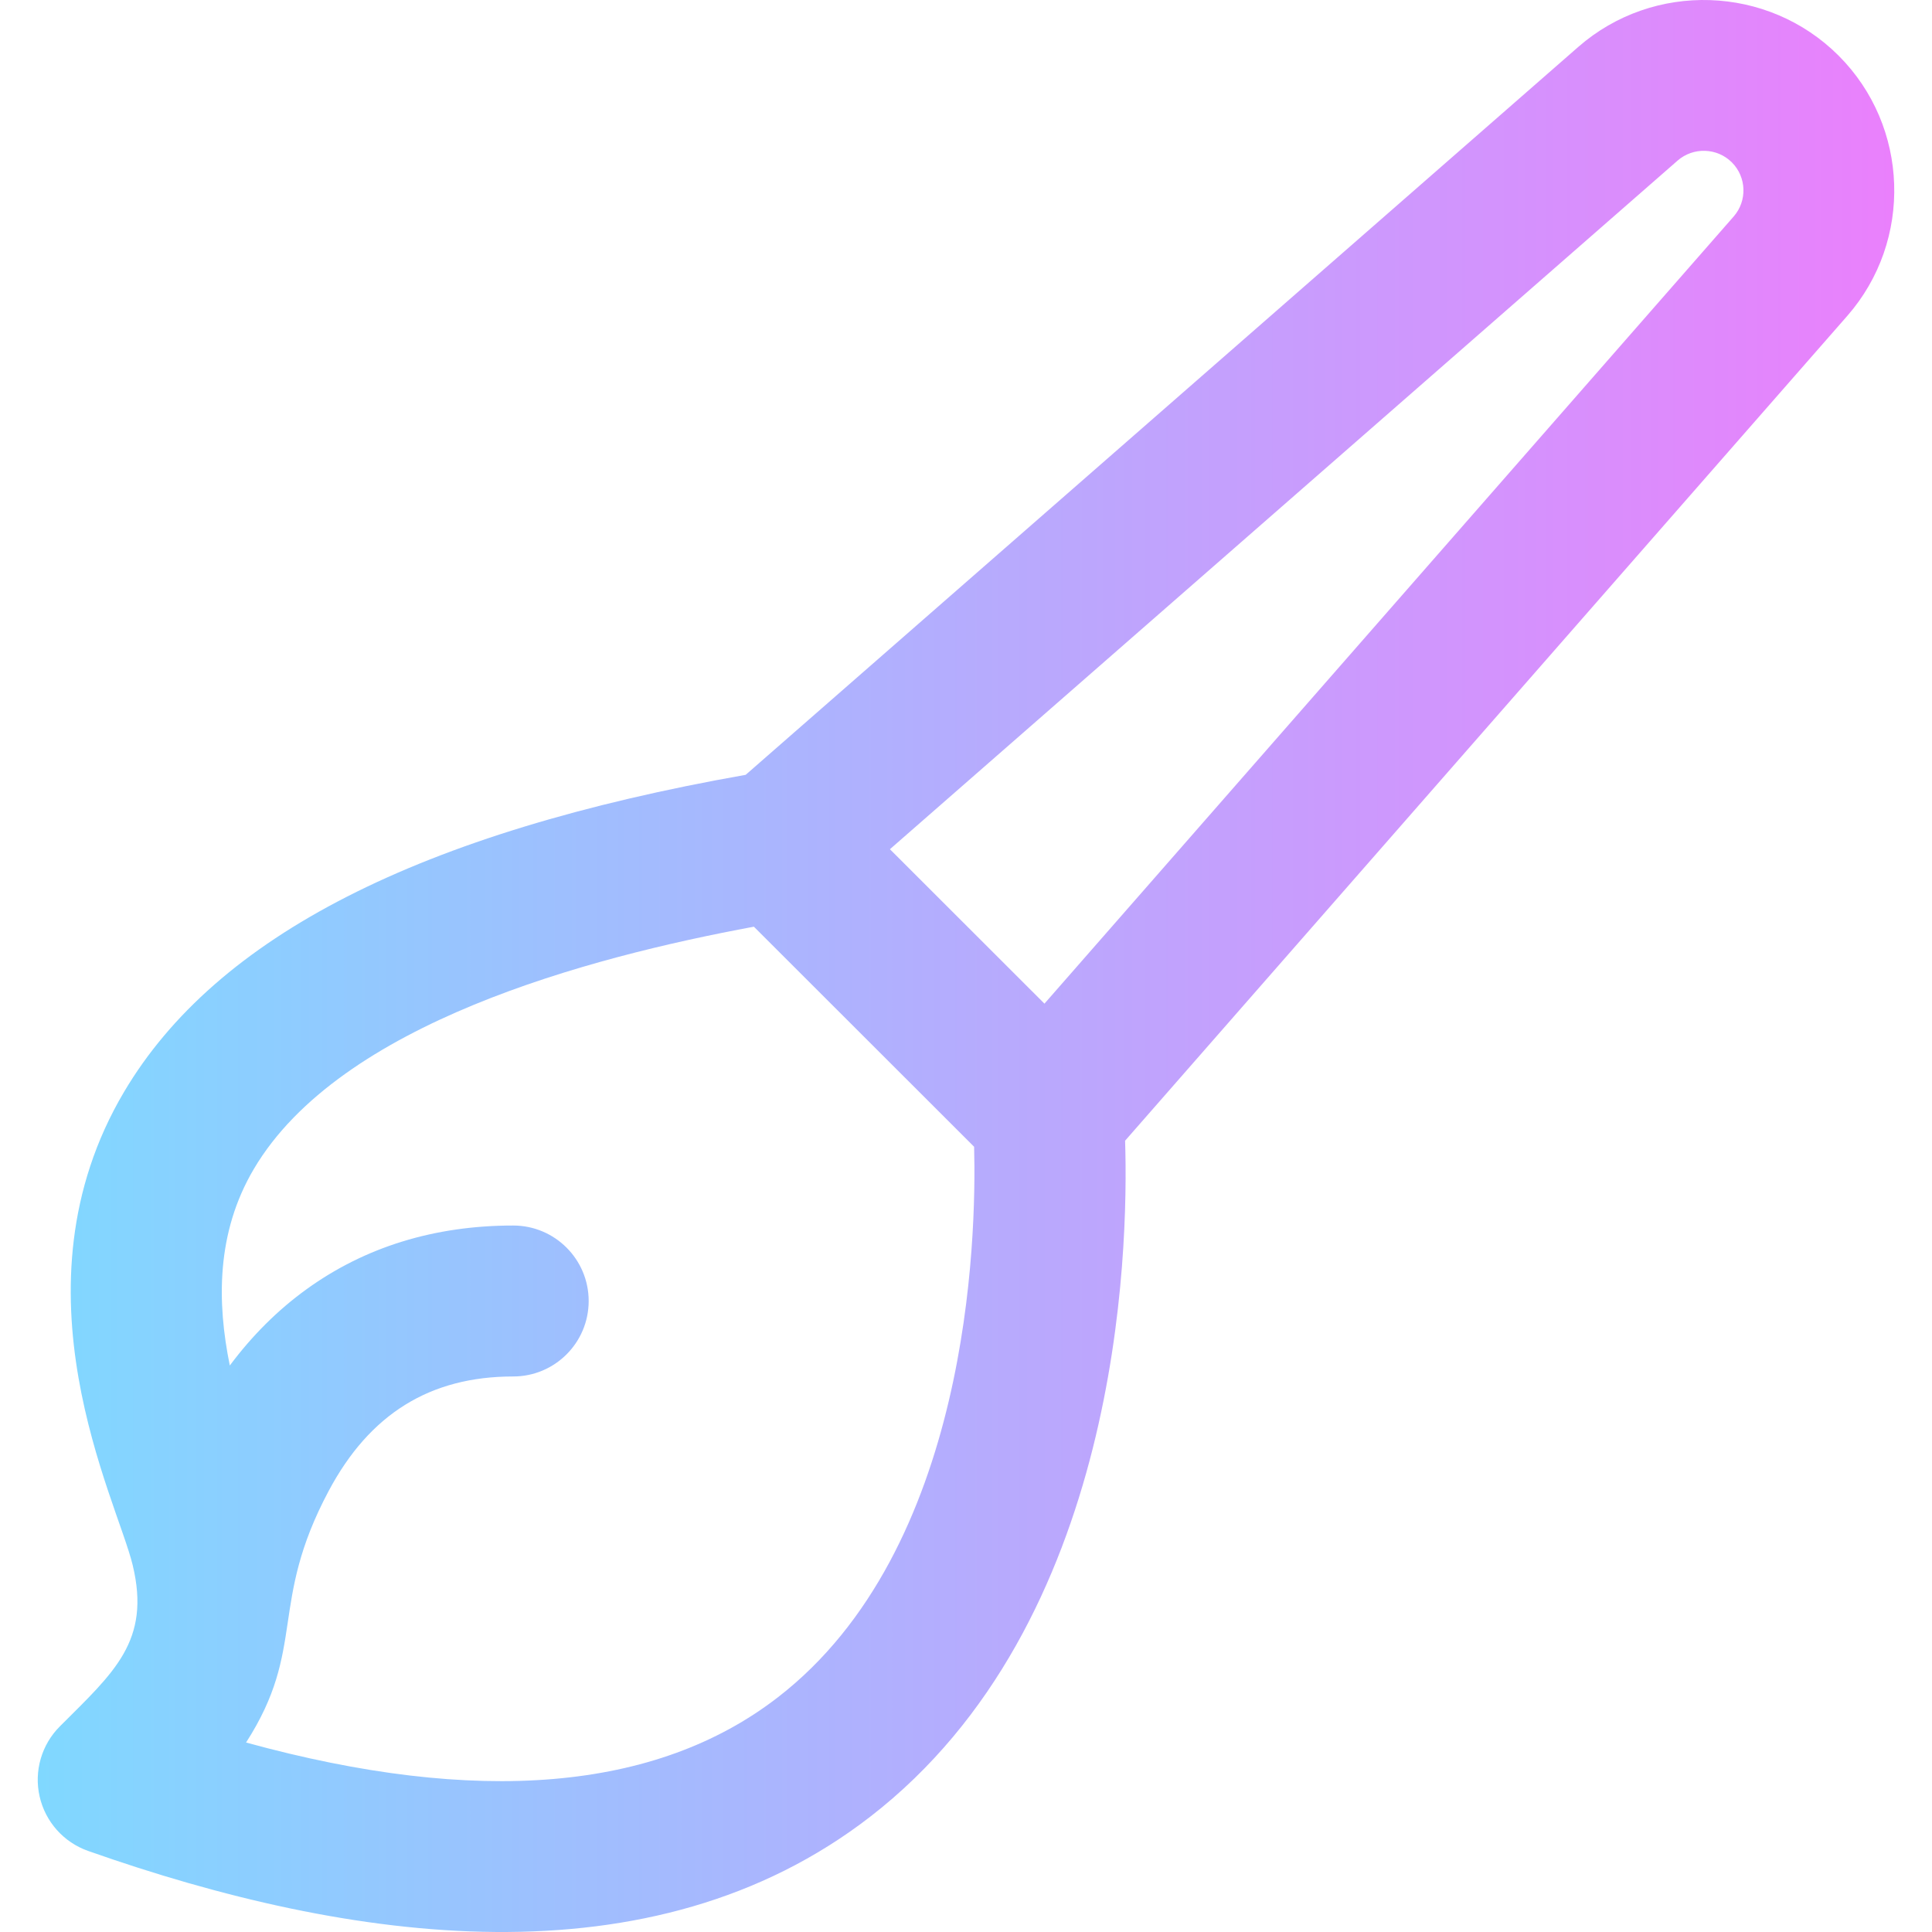 <?xml version="1.0" encoding="iso-8859-1"?>
<!-- Generator: Adobe Illustrator 19.0.0, SVG Export Plug-In . SVG Version: 6.00 Build 0)  -->
<svg version="1.1" id="Capa_1" xmlns="http://www.w3.org/2000/svg" xmlns:xlink="http://www.w3.org/1999/xlink" x="0px" y="0px"
	 viewBox="0 0 512 512" style="enable-background:new 0 0 512 512;" xml:space="preserve">
<linearGradient id="SVGID_1_" gradientUnits="userSpaceOnUse" x1="10" y1="258" x2="502" y2="258" gradientTransform="matrix(1 0 0 -1 0 514)">
	<stop  offset="0" style="stop-color:#80D8FF"/>
	<stop  offset="1" style="stop-color:#EA80FC"/>
</linearGradient>
<path style="fill:url(#SVGID_1_);" d="M487.243,14.739C487.242,14.739,487.242,14.739,487.243,14.739
	C468.5-3.988,438.196-4.997,418.25,12.442L197.614,205.335c-86.362,15.256-140.287,42.753-164.722,83.999
	c-31.029,52.377-1.962,107.929,2.265,125.413c4.873,20.174-4.958,28.425-19.293,42.759c-4.862,4.858-6.888,11.871-5.368,18.574
	c1.52,6.702,6.375,12.154,12.857,14.439c69.475,24.488,149.263,35.812,207.306-9.103c66.156-51.195,68.456-149.14,67.502-179.119
	L489.542,83.721C507.003,63.777,505.993,33.477,487.243,14.739z M206.065,449.864c-32.158,24.811-79.456,28.79-140.854,11.92
	c16.135-25.088,5.896-36.654,21.904-66.692c10.87-20.397,26.861-30.312,48.888-30.312c11.047,0,20.002-8.955,20.002-20.002
	c0-11.047-8.955-20.002-20.002-20.002c-20.866,0-39.316,5.698-54.837,16.936c-7.578,5.487-14.354,12.236-20.262,20.163
	c-3.397-16.635-3.664-35.154,6.406-52.152c22.811-38.504,88.382-55.961,132.479-64.139l58.363,58.32
	C258.793,328.372,256.928,410.622,206.065,449.864z M459.445,57.37L276.791,265.976c-0.954-0.953,2.507,2.505-40.954-40.923
	L444.581,42.558c4.158-3.634,10.479-3.427,14.385,0.479v0.001C462.862,46.93,463.072,53.226,459.445,57.37z"/>
<g>
</g>
<g>
</g>
<g>
</g>
<g>
</g>
<g>
</g>
<g>
</g>
<g>
</g>
<g>
</g>
<g>
</g>
<g>
</g>
<g>
</g>
<g>
</g>
<g>
</g>
<g>
</g>
<g>
</g>
</svg>
